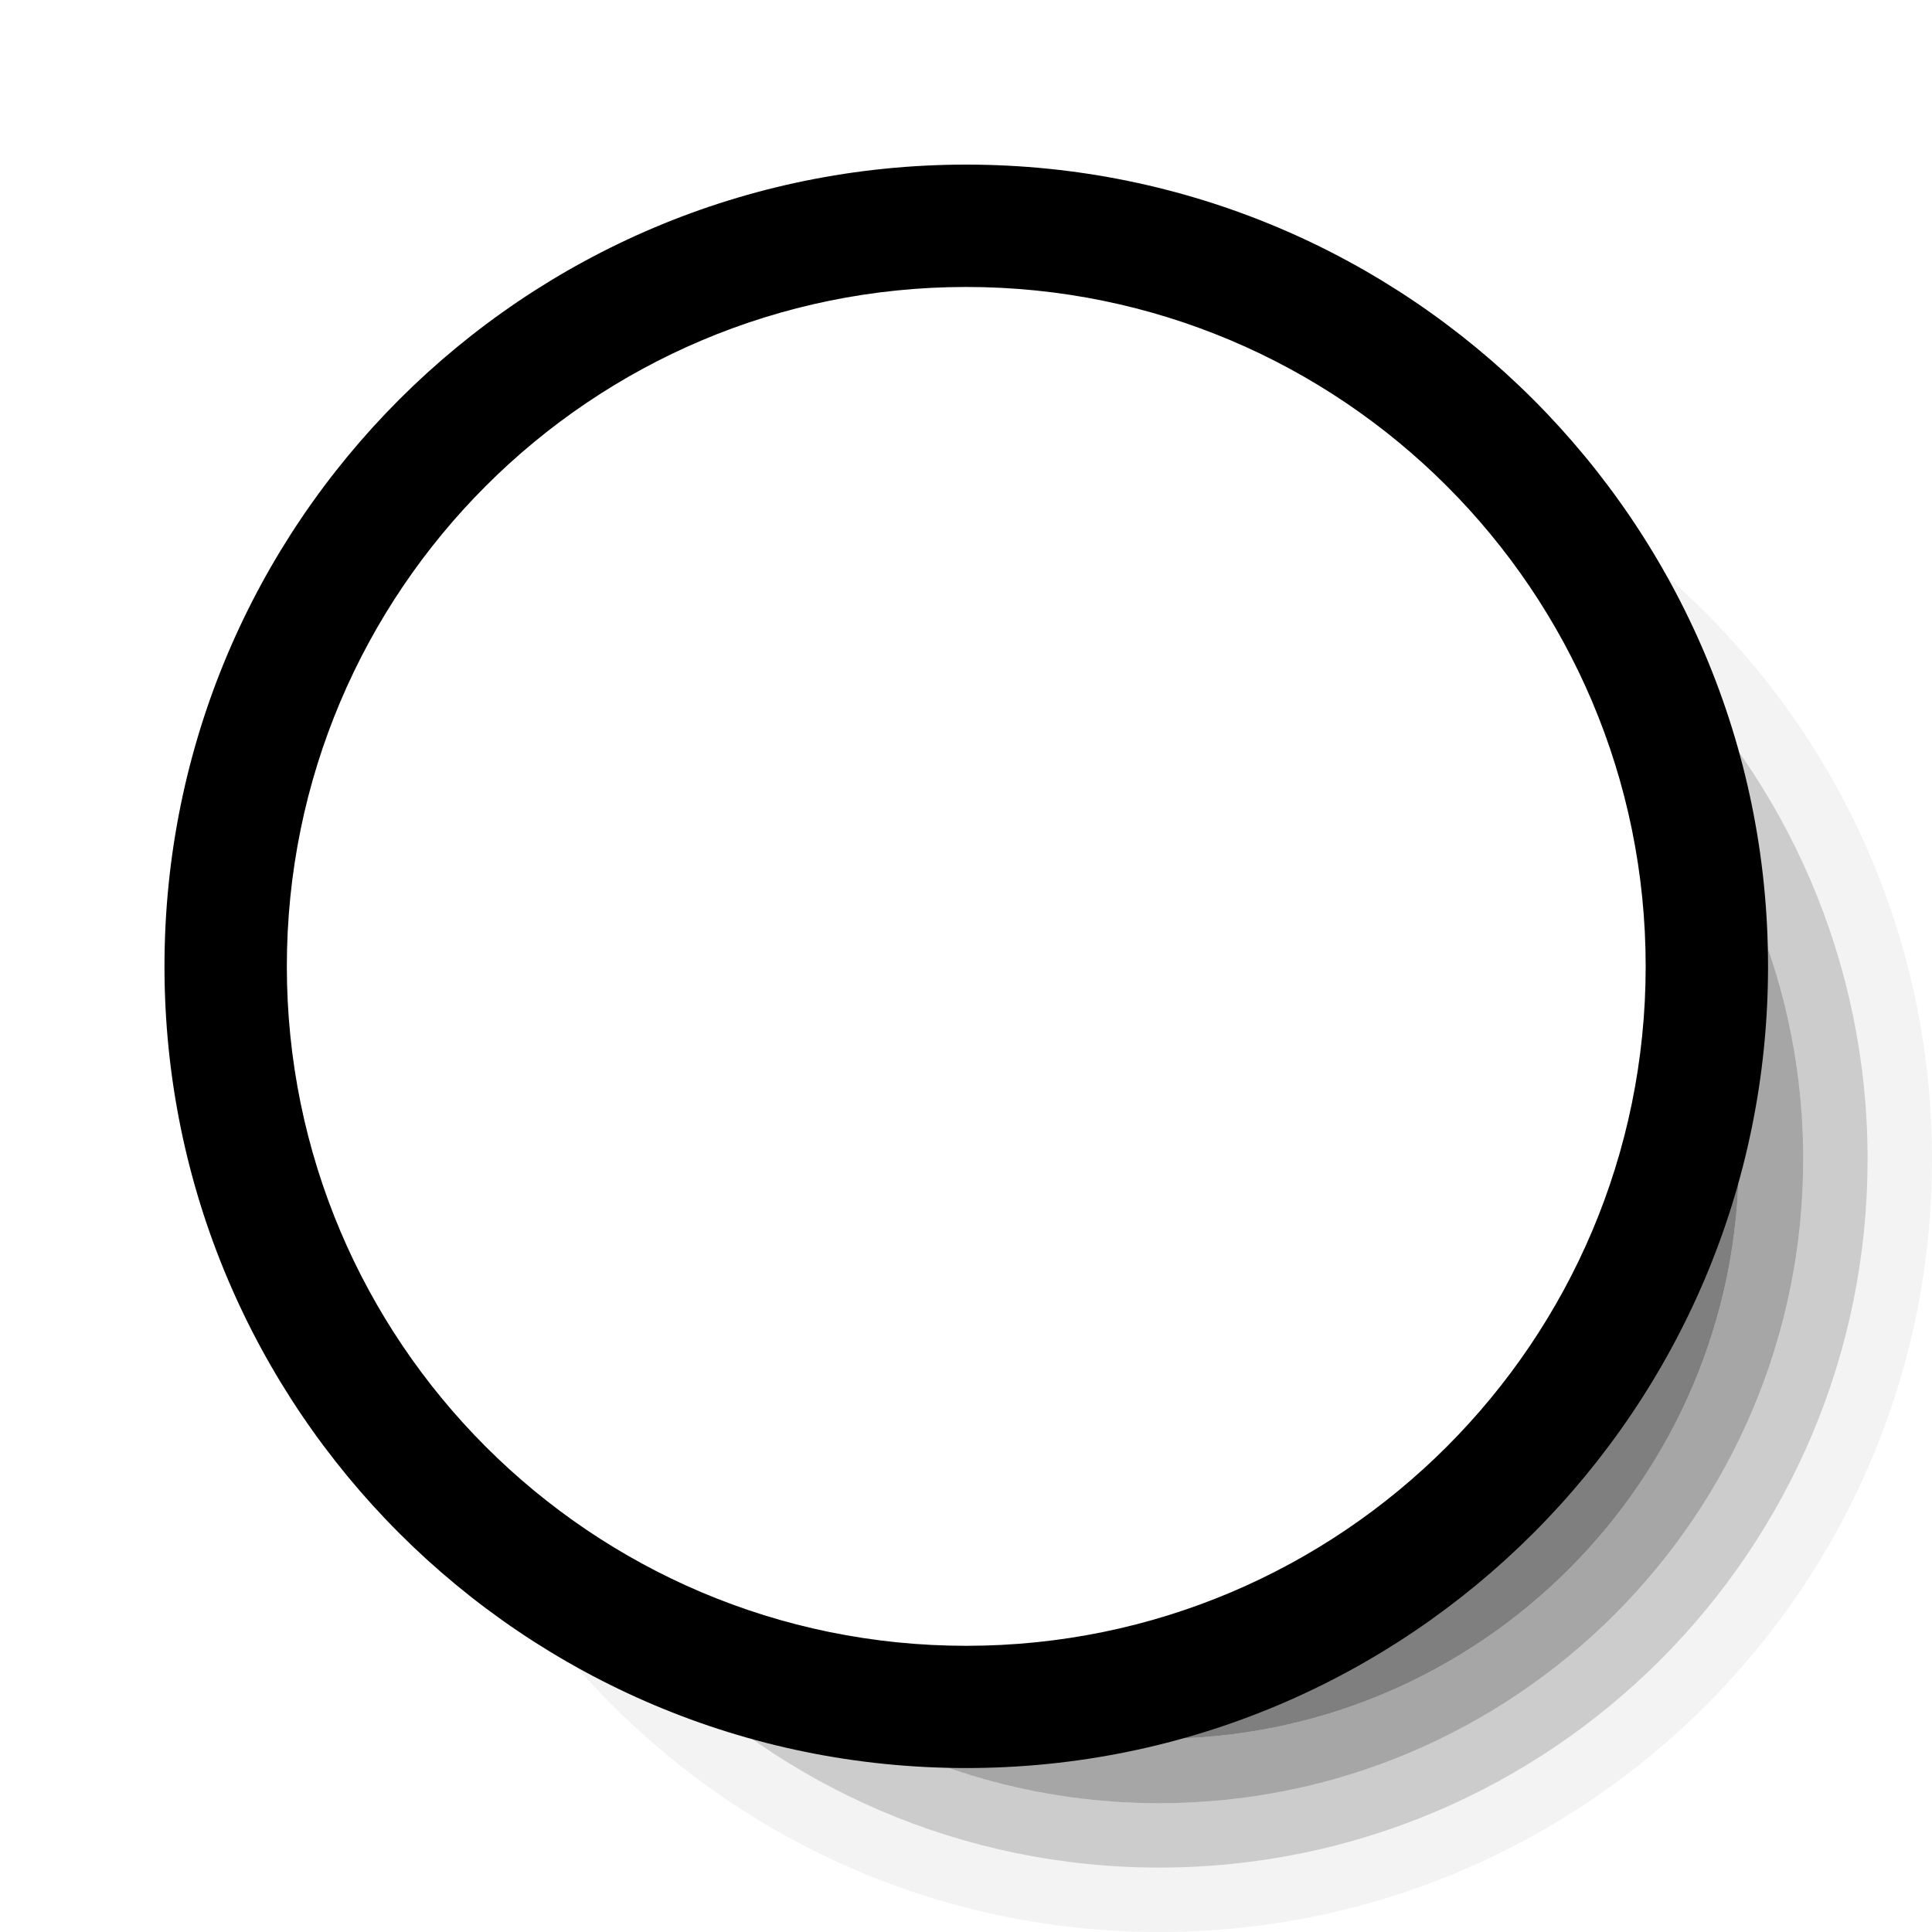 <svg xmlns="http://www.w3.org/2000/svg" width="15" height="15" viewBox="0 0 15 15">
  <defs/>
  <path fill="currentColor" opacity="0.05" d="M12.14,3.886 C13.855,4.942 15,6.837 15,9 C15,12.314 12.314,15 9,15 C6.844,15 4.953,13.862 3.896,12.155 L4.321,11.892 C5.291,13.458 7.024,14.5 9,14.5 C12.038,14.5 14.5,12.038 14.5,9 C14.5,7.018 13.452,5.28 11.878,4.312 Z"/>
  <path fill="currentColor" opacity="0.2" d="M12.851,5.073 C13.868,6.071 14.5,7.462 14.5,9 C14.5,12.038 12.038,14.5 9,14.5 C7.462,14.5 6.071,13.868 5.073,12.851 L5.43,12.501 C6.338,13.426 7.602,14 9,14 C11.761,14 14,11.761 14,9 C14,7.602 13.426,6.338 12.501,5.43 Z"/>
  <path fill="currentColor" opacity="0.35" d="M13.302,6.451 C13.745,7.197 14,8.069 14,9 C14,11.761 11.761,14 9,14 C8.049,14 7.159,13.734 6.401,13.272 L6.661,12.845 C7.343,13.261 8.143,13.5 9,13.5 C11.485,13.5 13.5,11.485 13.5,9 C13.5,8.162 13.271,7.378 12.872,6.706 Z"/>
  <path fill="currentColor" opacity="0.5" d="M13.374,7.94 C13.457,8.28 13.5,8.635 13.5,9 C13.5,11.485 11.485,13.5 9,13.5 C8.611,13.5 8.233,13.451 7.873,13.358 L7.998,12.873 C8.318,12.956 8.654,13 9,13 C11.209,13 13,11.209 13,9 C13,8.675 12.961,8.36 12.888,8.058 Z"/>
  <path fill="currentColor" opacity="0.65" d="M12.915,9.821 C12.59,11.381 11.356,12.607 9.792,12.922 L9.694,12.431 C11.061,12.156 12.141,11.083 12.426,9.719 Z"/>
  <path fill="currentColor" d="M1.277,7.503 C1.277,4.065 4.064,1.278 7.502,1.278 C10.94,1.278 13.727,4.065 13.727,7.503 C13.727,10.941 10.94,13.727 7.502,13.727 C4.064,13.727 1.277,10.941 1.277,7.503 Z M7.502,2.228 C4.589,2.228 2.227,4.589 2.227,7.503 C2.227,10.416 4.589,12.778 7.502,12.778 C10.415,12.778 12.777,10.416 12.777,7.503 C12.777,4.589 10.415,2.228 7.502,2.228 Z"/>
</svg>

